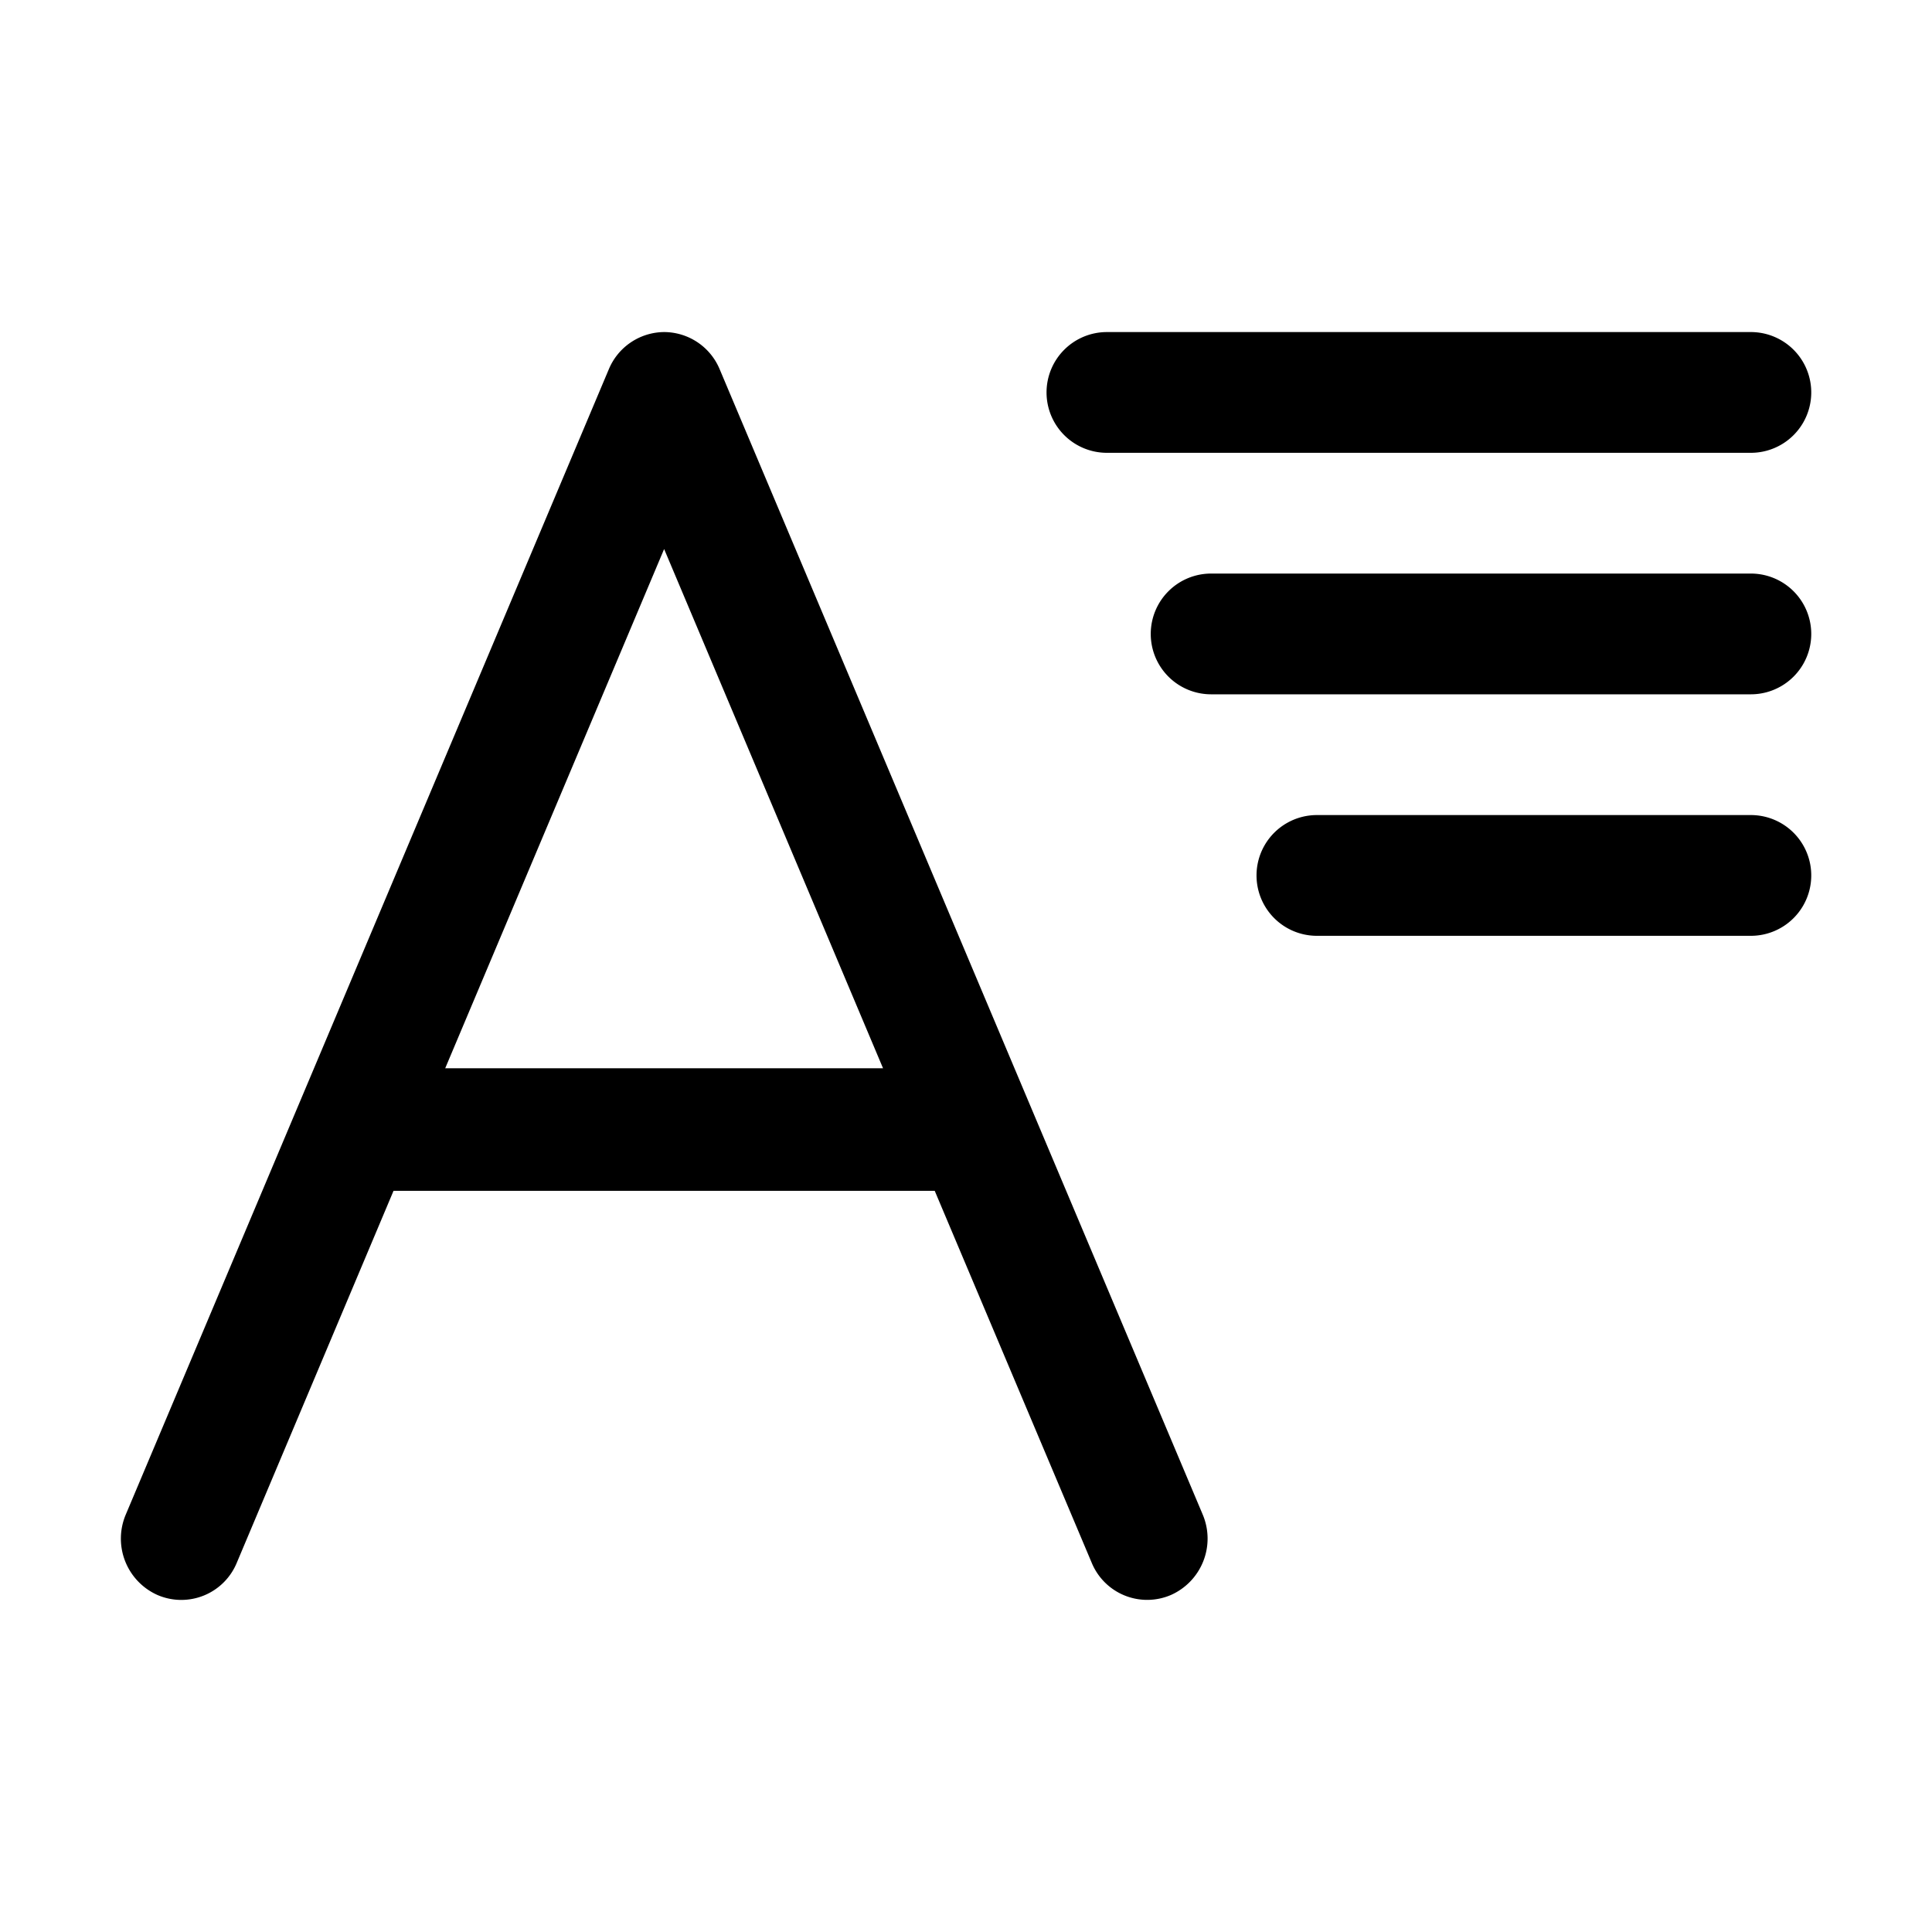 <svg xmlns="http://www.w3.org/2000/svg" width="16" height="16" fill="none" class="persona-icon" viewBox="0 0 16 16"><path fill="currentColor" d="M8.667 3.25a.5.5 0 0 1 .5-.5H14.5a.5.5 0 1 1 0 1H9.167a.5.5 0 0 1-.5-.5M9.53 5.25a.5.5 0 0 1 .5-.5h4.47a.5.5 0 1 1 0 1h-4.47a.5.5 0 0 1-.5-.5M10.906 6.75a.5.5 0 0 0 0 1H14.5a.5.5 0 0 0 0-1h-3.594"/><path fill="currentColor" fill-rule="evenodd" d="M5.5 2.75a.5.5 0 0 1 .46.308l4 9.484a.511.511 0 0 1-.263.667.497.497 0 0 1-.656-.267l-1.3-3.08H3.259l-1.298 3.08a.497.497 0 0 1-.657.267.511.511 0 0 1-.262-.667l4-9.484a.5.5 0 0 1 .46-.308M3.687 8.847h3.626L5.5 4.547l-1.813 4.3" clip-rule="evenodd"/></svg>